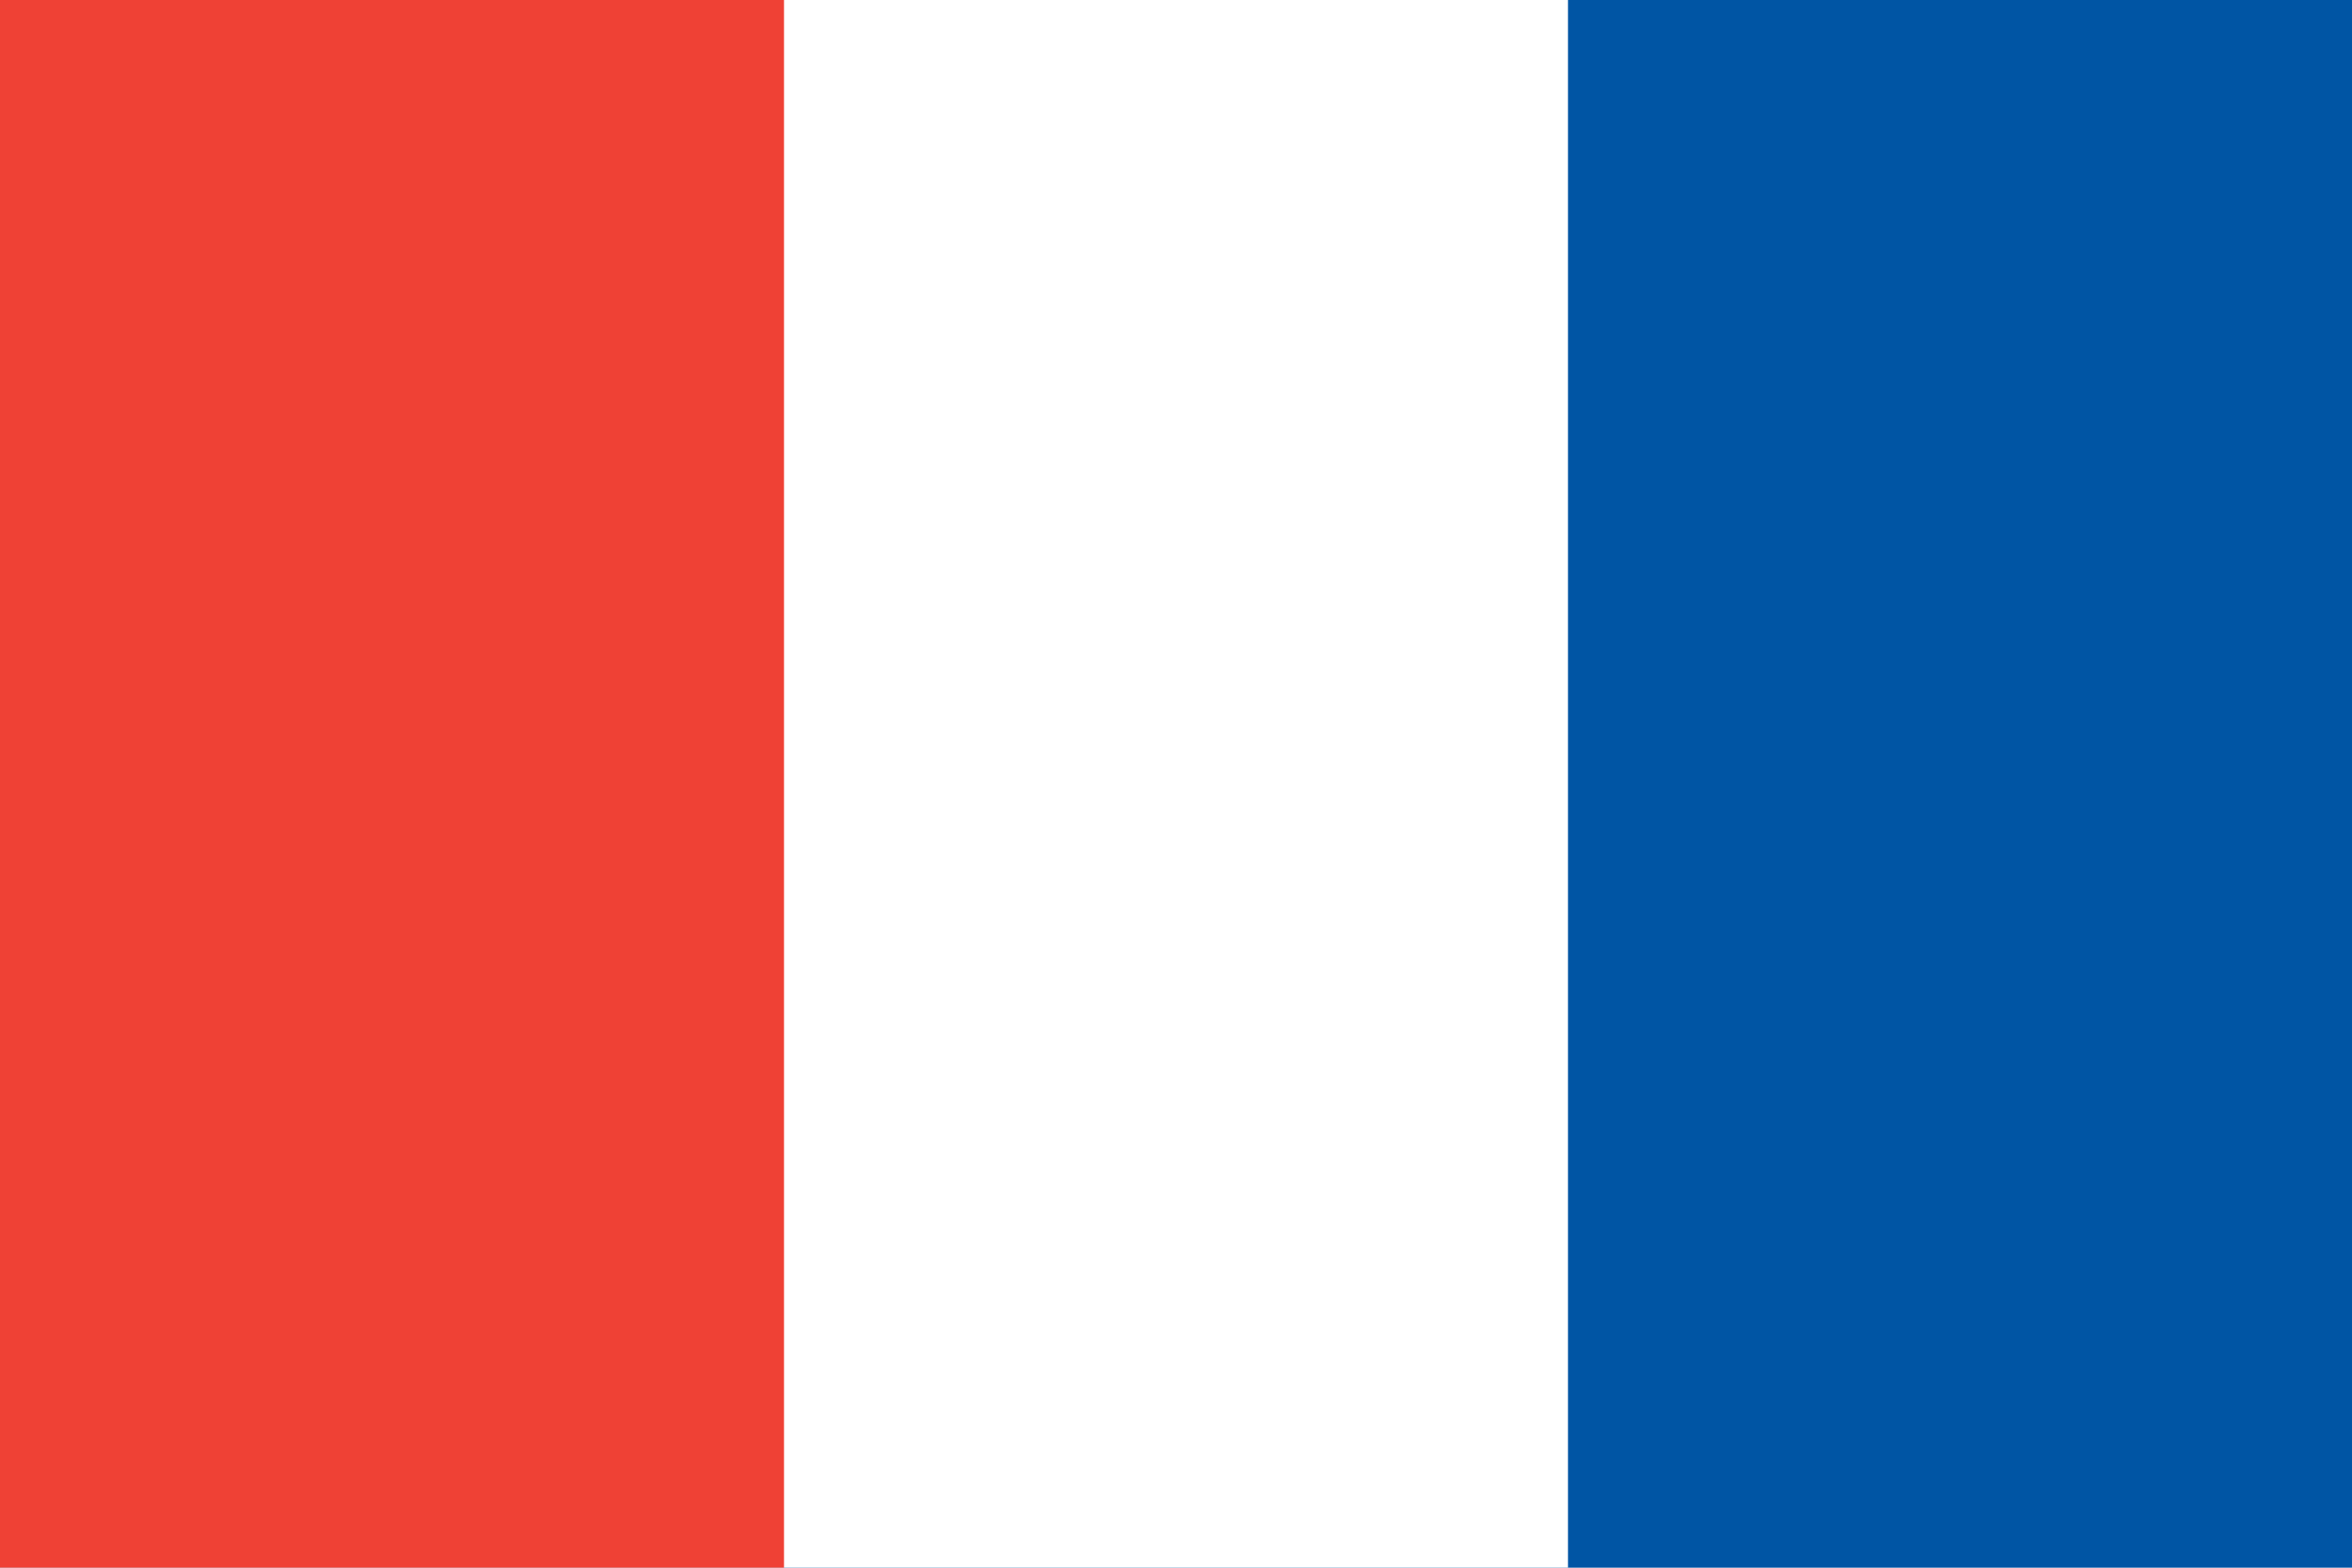 <svg xmlns="http://www.w3.org/2000/svg" viewBox="0 0 900 600">
  <rect width="900" height="600" fill="#0055A4"/>
  <rect width="600" height="600" fill="#FFFFFF"/>
  <rect width="300" height="600" fill="#EF4135"/>
</svg>